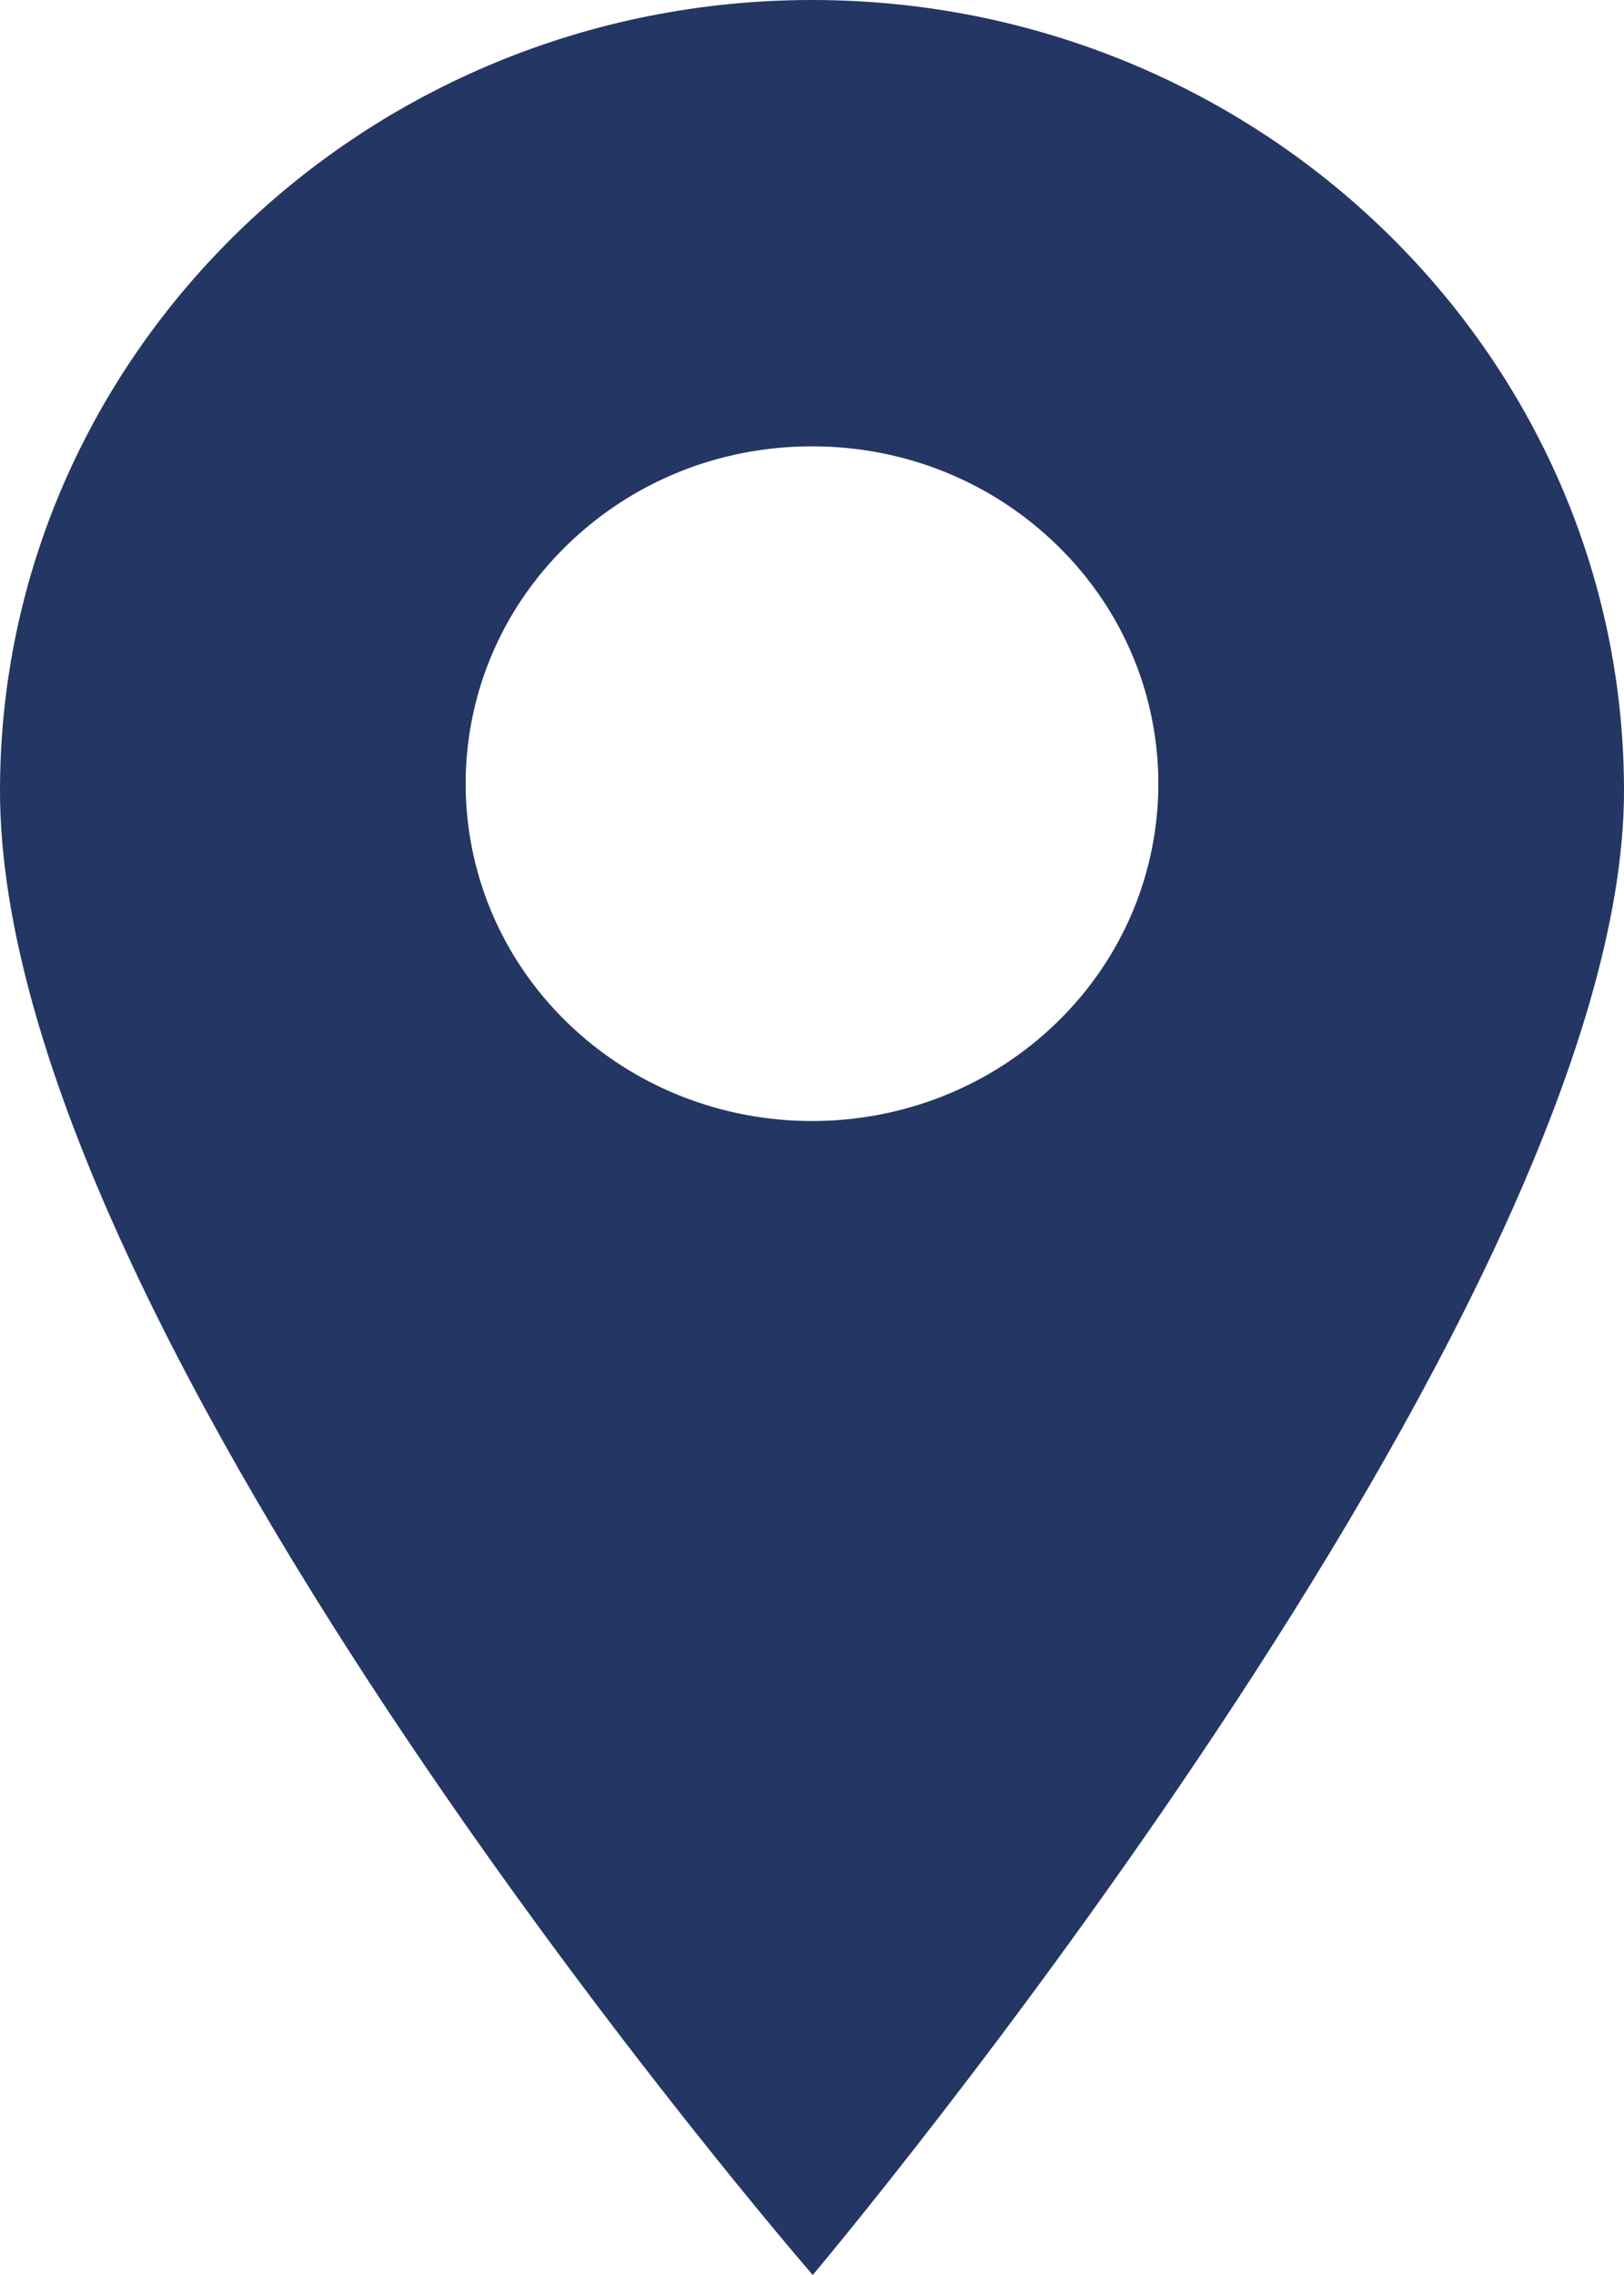 <svg width="15" height="21" viewBox="0 0 15 21" fill="none" xmlns="http://www.w3.org/2000/svg">
<path d="M7.5 0C3.365 0 0 3.275 0 7.3C0 12.358 7.507 21 7.507 21C7.507 21 15 12.11 15 7.3C15 3.275 11.636 0 7.5 0ZM9.763 9.437C9.139 10.044 8.32 10.348 7.5 10.348C6.681 10.348 5.861 10.044 5.237 9.437C3.989 8.222 3.989 6.247 5.237 5.032C5.841 4.444 6.645 4.12 7.5 4.12C8.355 4.12 9.158 4.444 9.763 5.032C11.011 6.247 11.011 8.222 9.763 9.437Z" fill="#243663"/>
</svg>
